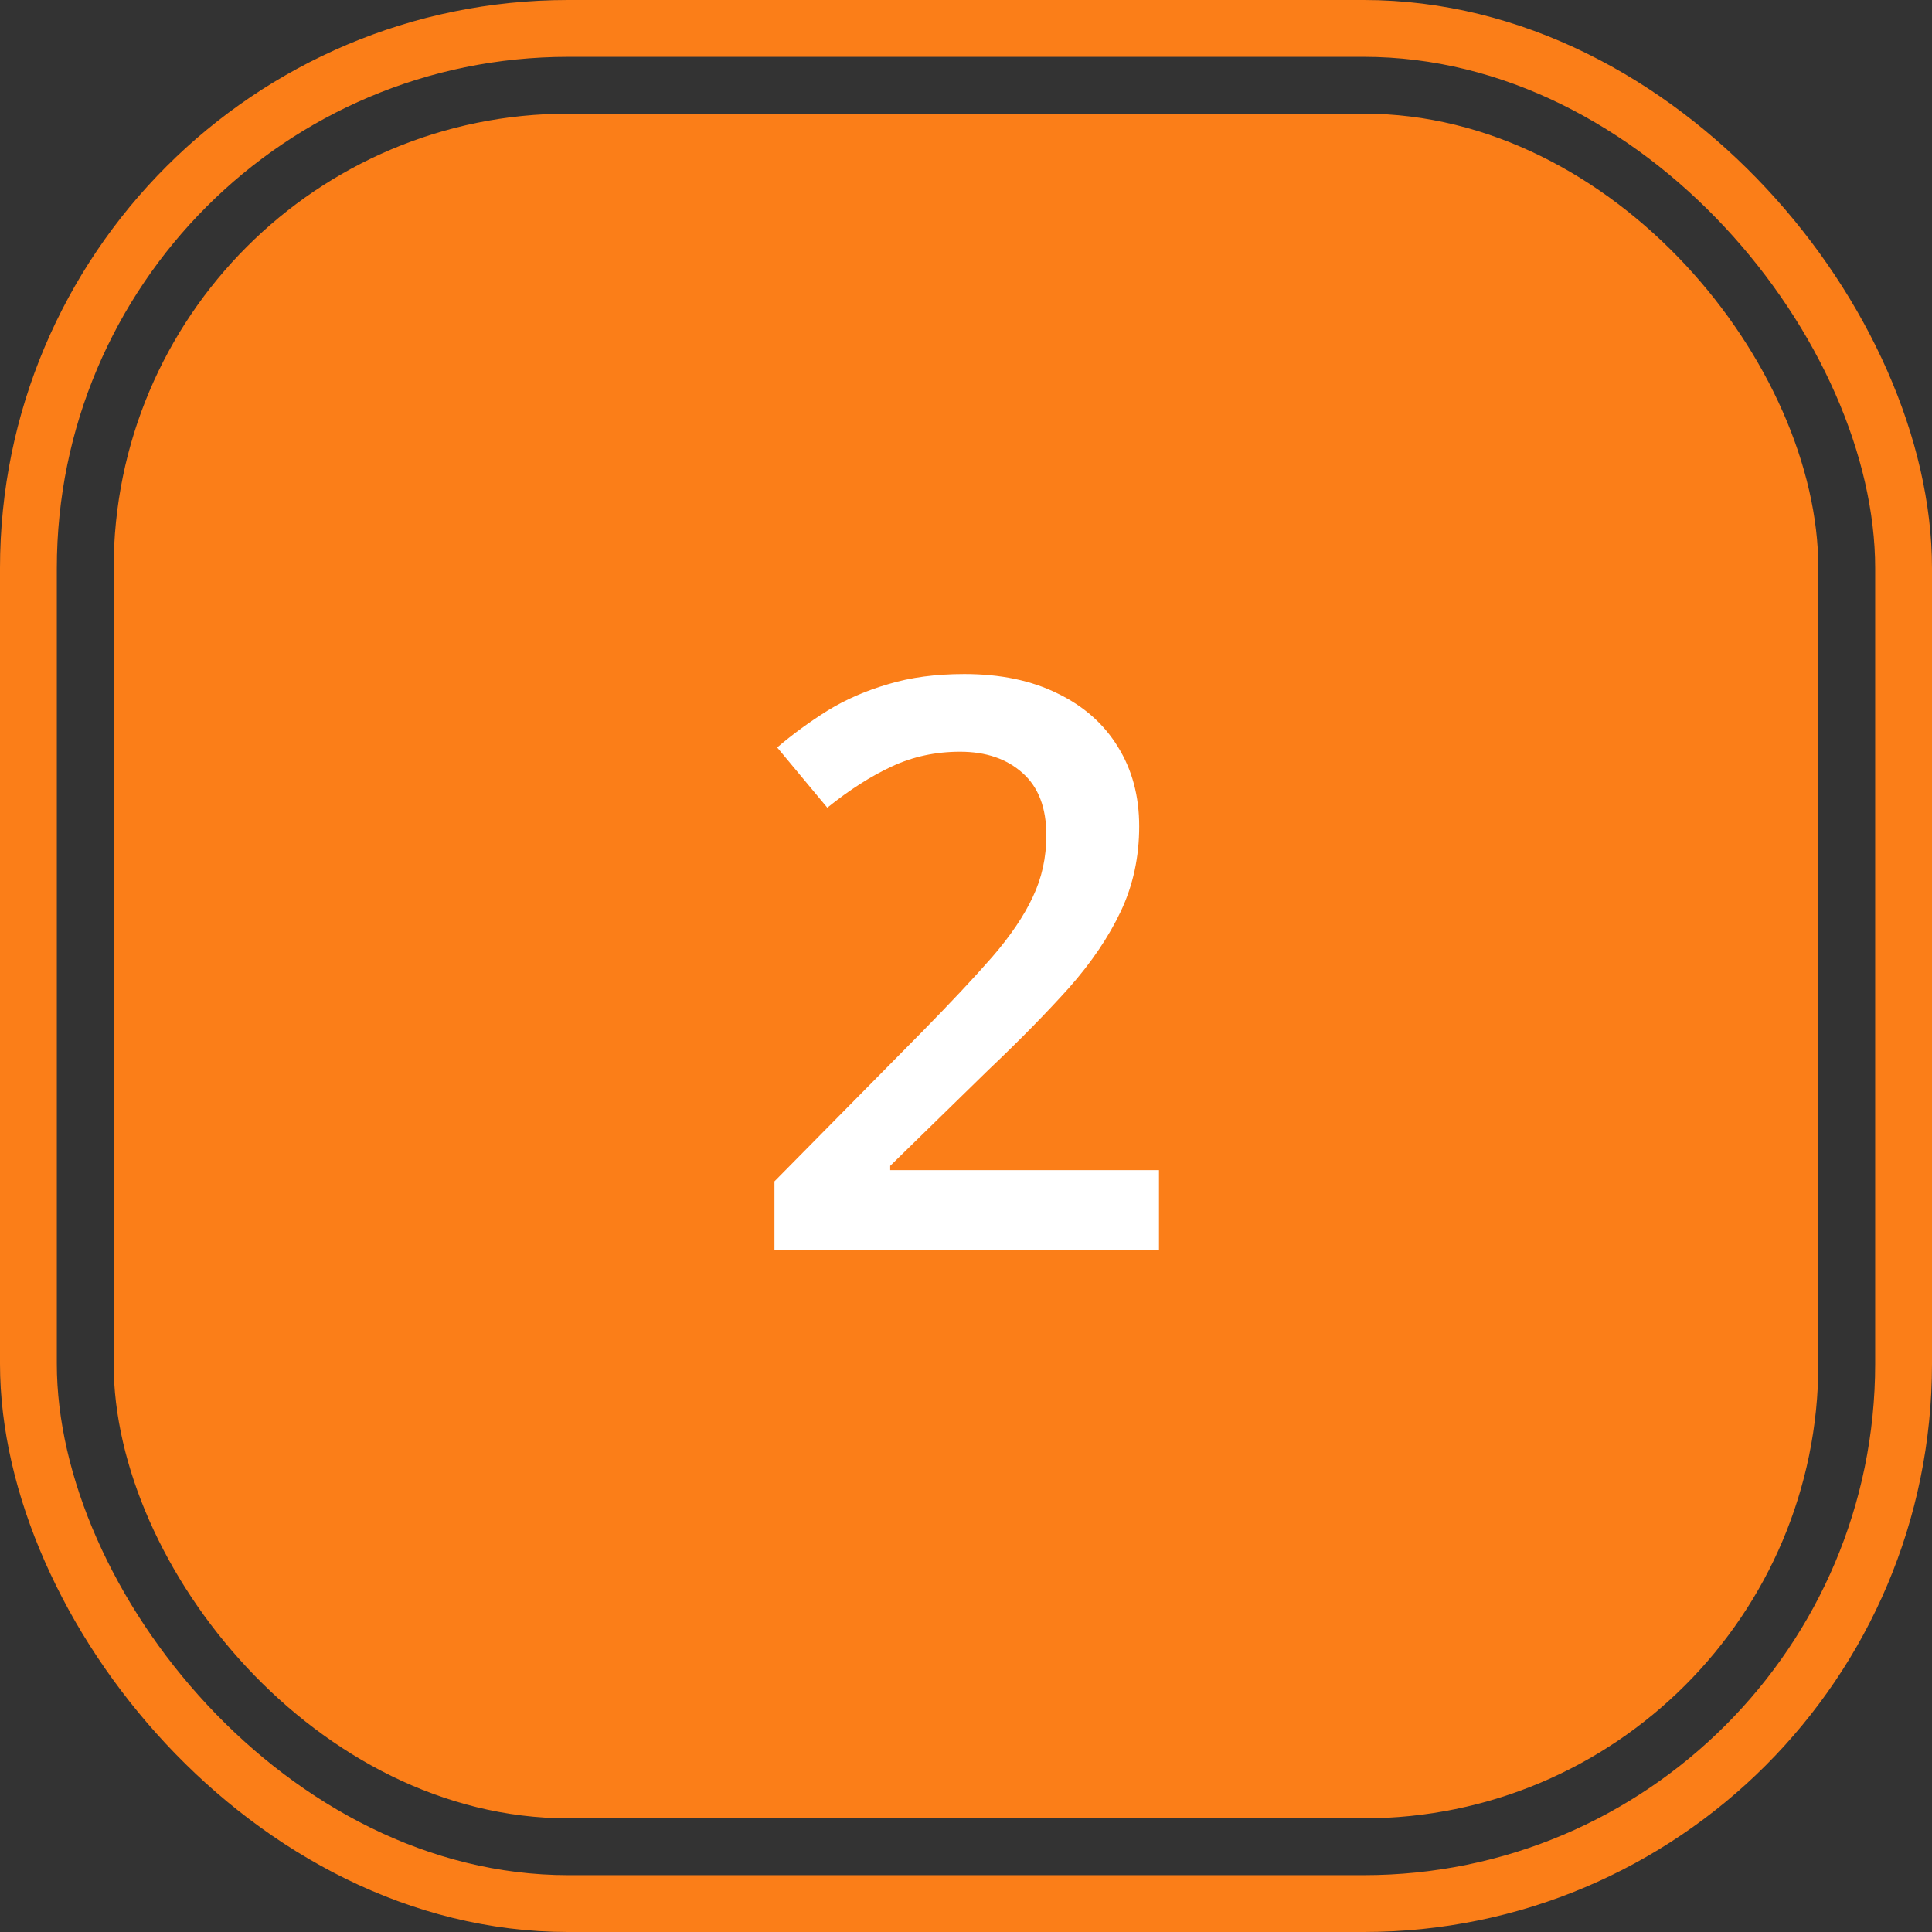 <svg width="34" height="34" viewBox="0 0 34 34" fill="none" xmlns="http://www.w3.org/2000/svg">
<rect x="0" y="0" width="34" height="34" fill="#333333" stroke="none"/>
<rect x="0.5" y="0.5" width="33" height="33" rx="9.5" stroke="#FB7E18"/>
<rect x="2" y="2" width="30" height="30" rx="8" fill="#FB7E18"/>
<path d="M20.396 22H13.629V20.79L16.22 18.165C16.721 17.655 17.134 17.215 17.457 16.846C17.781 16.472 18.02 16.119 18.175 15.786C18.334 15.454 18.414 15.091 18.414 14.699C18.414 14.216 18.275 13.852 17.997 13.605C17.719 13.355 17.352 13.229 16.896 13.229C16.463 13.229 16.062 13.316 15.693 13.489C15.329 13.658 14.95 13.899 14.559 14.214L13.677 13.154C13.955 12.917 14.251 12.701 14.565 12.505C14.884 12.309 15.24 12.154 15.632 12.04C16.024 11.921 16.47 11.862 16.972 11.862C17.605 11.862 18.152 11.976 18.612 12.204C19.073 12.427 19.426 12.74 19.672 13.141C19.922 13.542 20.048 14.009 20.048 14.542C20.048 15.08 19.941 15.576 19.727 16.032C19.512 16.488 19.207 16.939 18.811 17.386C18.414 17.828 17.942 18.309 17.395 18.828L15.666 20.517V20.592H20.396V22Z" fill="white"/>
</svg>
